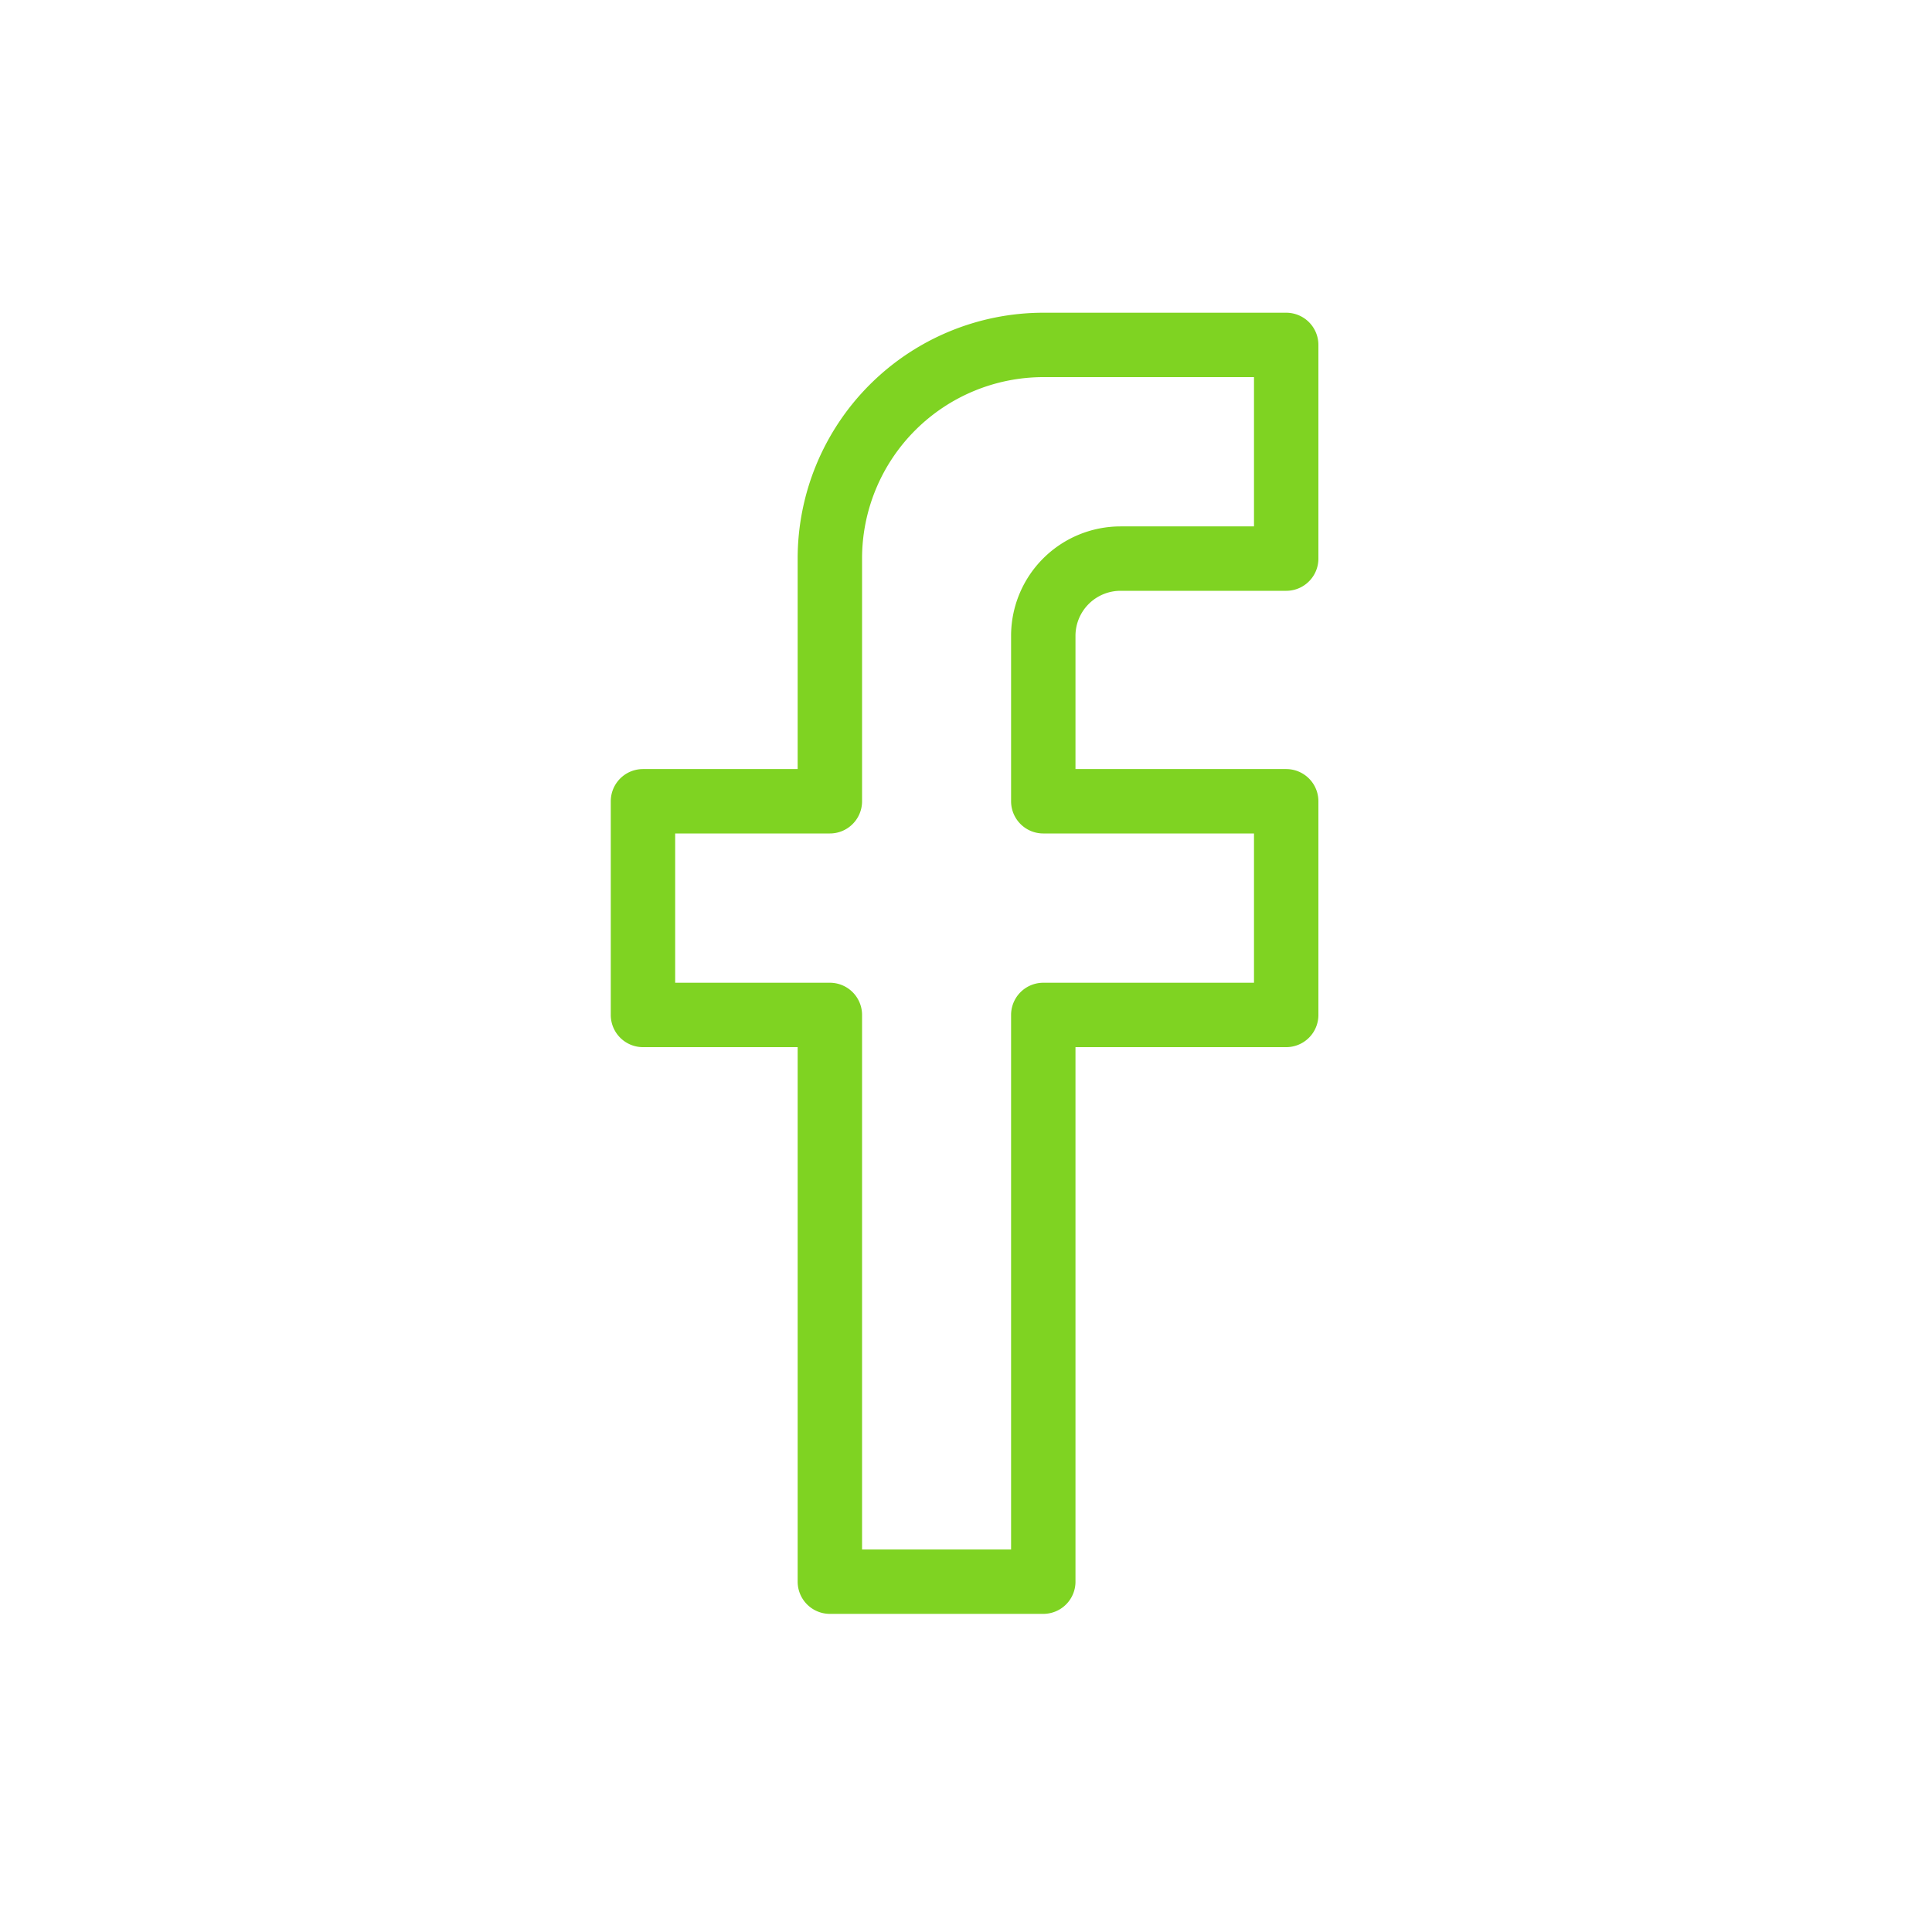 <svg id="图层_1" data-name="图层 1" xmlns="http://www.w3.org/2000/svg" viewBox="0 0 150 150"><defs><style>.cls-1{fill:none;stroke:#7fd322;stroke-linecap:round;stroke-linejoin:round;stroke-width:5px;}</style></defs><title>澳門官網圖標</title><path class="cls-1" d="M87,43.37H99.86V26.78H81A16.59,16.59,0,0,0,64.43,43.37h0V62.21H49.92V78.8H64.43v44H81v-44H99.86V62.21H81V49.32A6,6,0,0,1,87,43.37Z"/></svg>